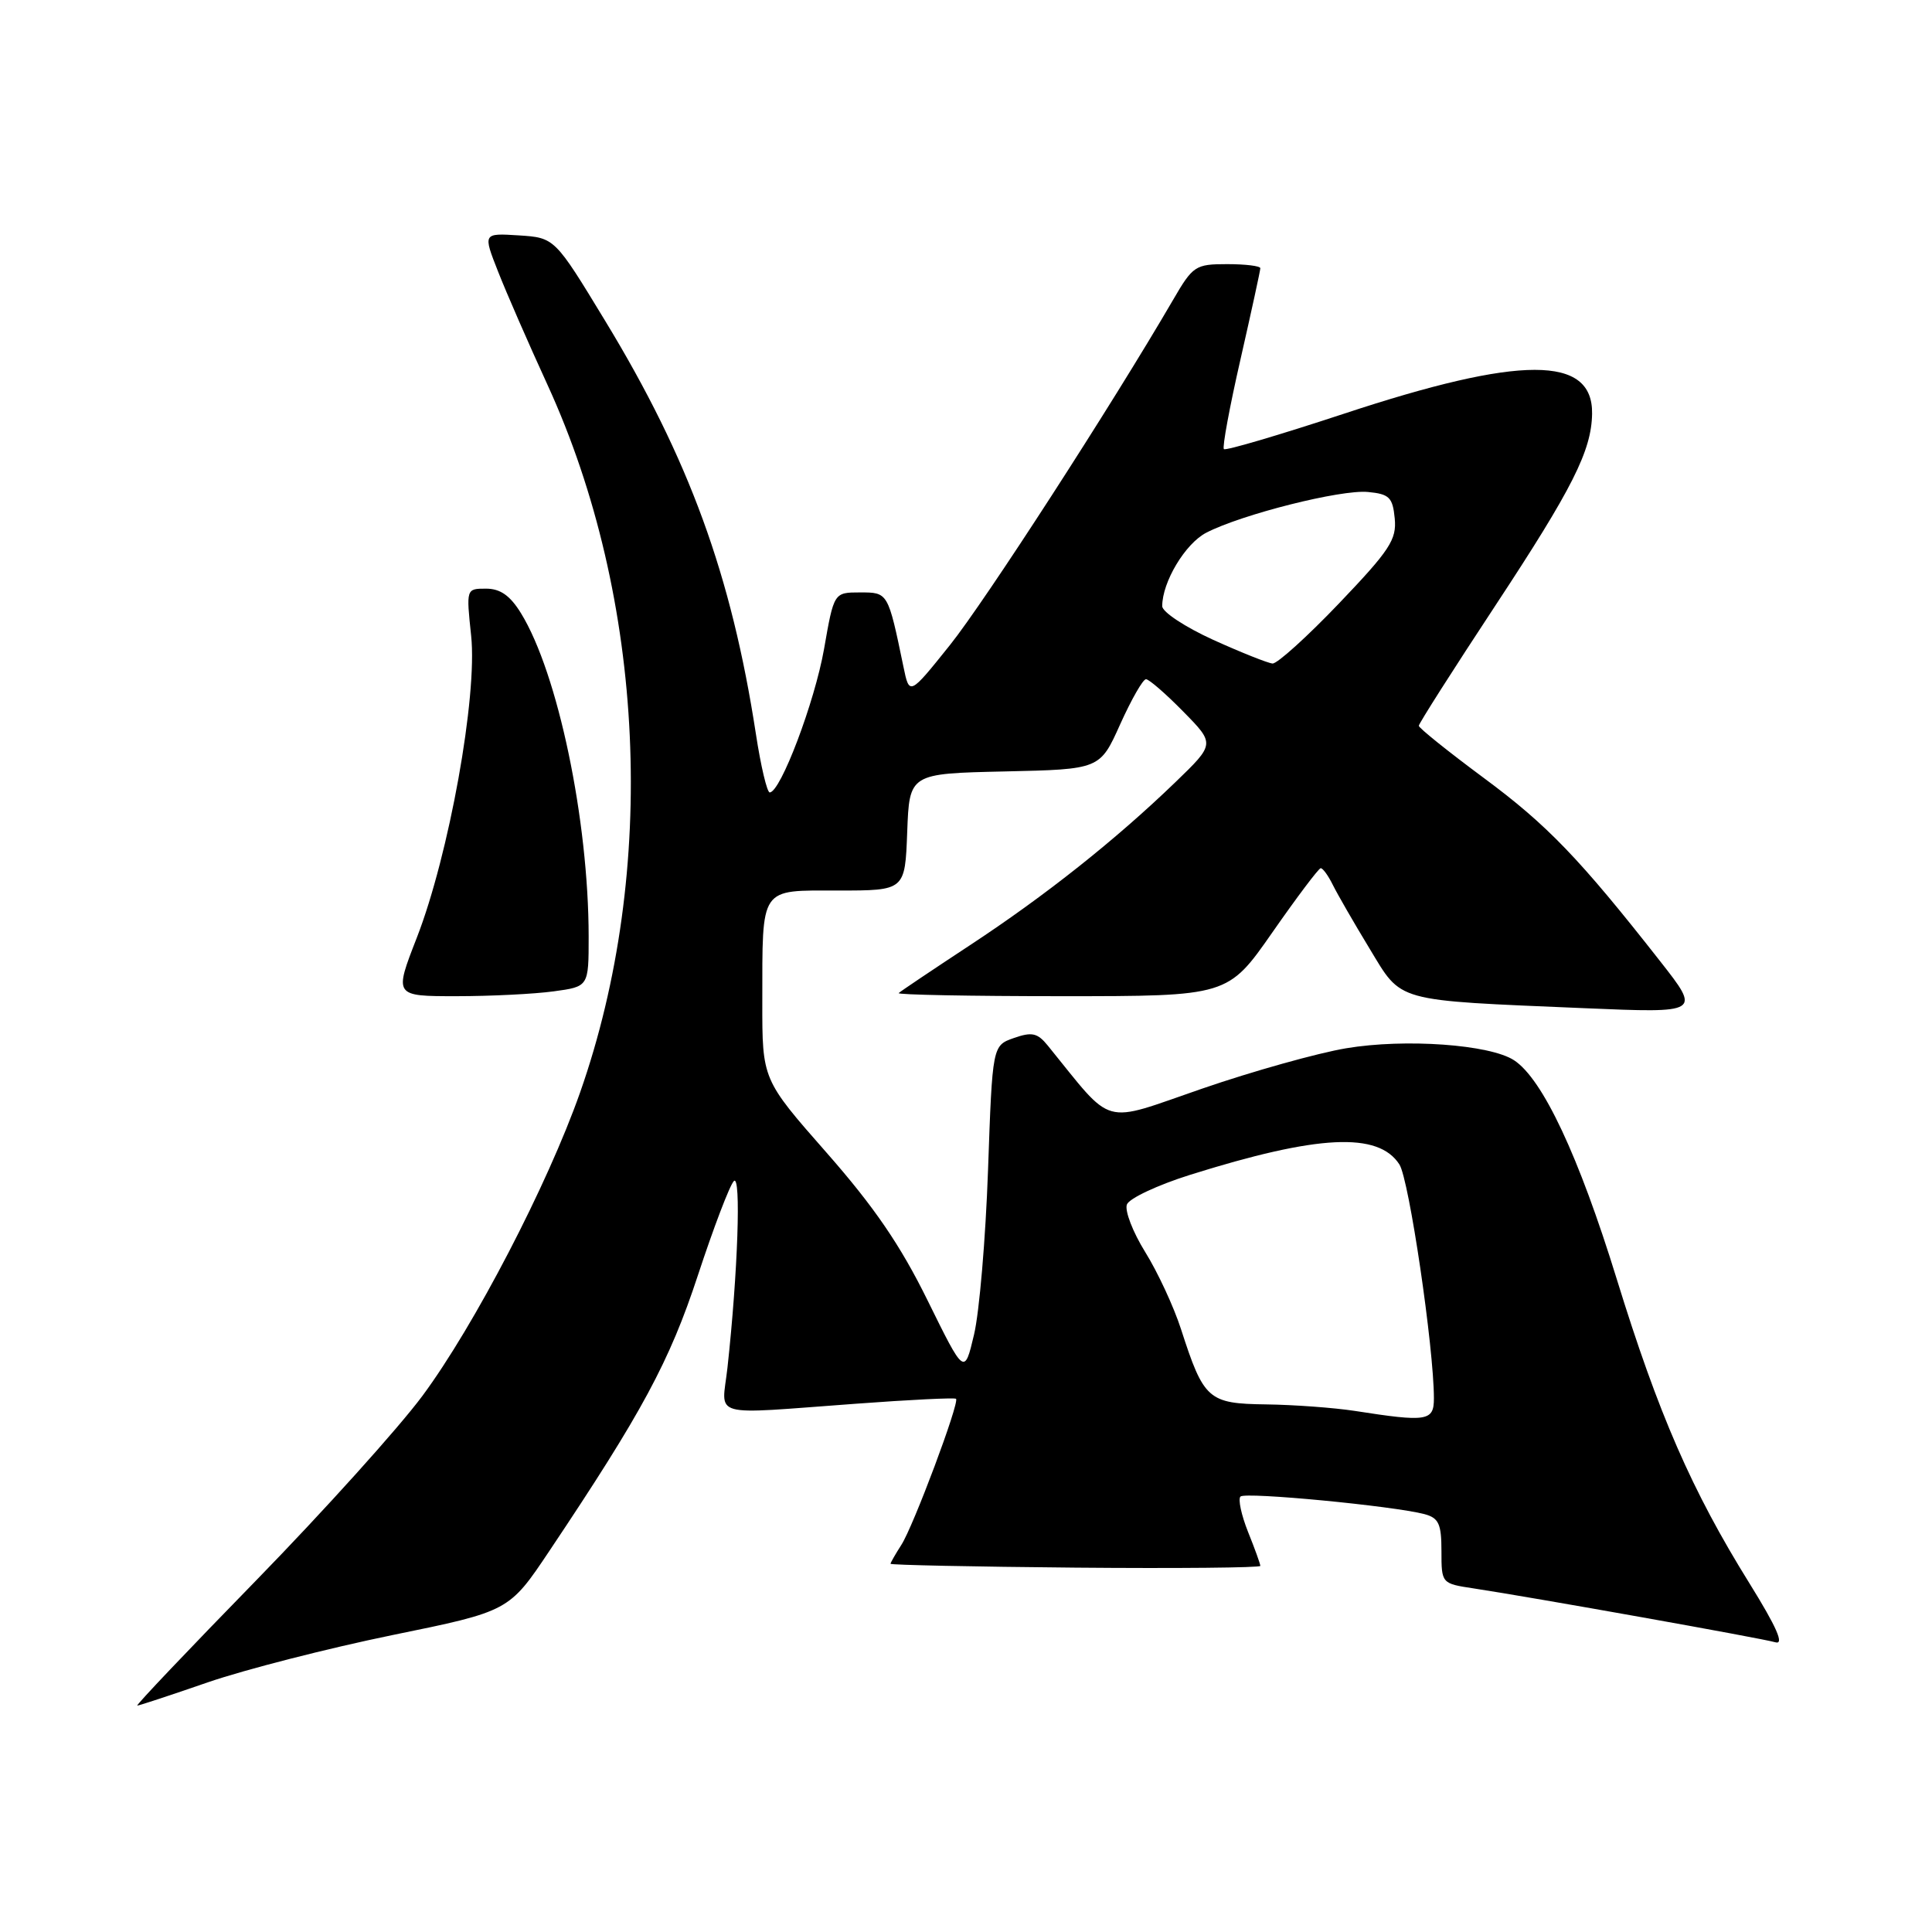 <?xml version="1.0" encoding="UTF-8" standalone="no"?>
<!DOCTYPE svg PUBLIC "-//W3C//DTD SVG 1.1//EN" "http://www.w3.org/Graphics/SVG/1.1/DTD/svg11.dtd" >
<svg xmlns="http://www.w3.org/2000/svg" xmlns:xlink="http://www.w3.org/1999/xlink" version="1.1" viewBox="0 0 256 256">
 <g >
 <path fill="currentColor"
d=" M 27.56 222.91 C 32.48 221.22 43.46 218.41 51.98 216.66 C 67.45 213.50 67.45 213.50 72.80 205.50 C 85.10 187.12 88.71 180.43 92.47 169.00 C 94.55 162.68 96.69 157.05 97.24 156.50 C 98.22 155.50 97.77 168.66 96.39 181.25 C 95.64 187.98 93.71 187.44 113.44 186.00 C 120.56 185.47 126.52 185.18 126.68 185.35 C 127.17 185.83 121.01 202.28 119.43 204.71 C 118.65 205.93 118.00 207.06 118.00 207.21 C 118.00 207.37 129.03 207.60 142.50 207.72 C 155.98 207.84 167.00 207.73 167.00 207.49 C 167.00 207.24 166.27 205.21 165.37 202.98 C 164.48 200.74 164.03 198.64 164.37 198.30 C 165.01 197.66 184.68 199.55 188.75 200.63 C 190.64 201.14 191.00 201.92 191.00 205.53 C 191.00 209.81 191.01 209.83 195.25 210.47 C 202.91 211.63 233.46 217.08 235.24 217.61 C 236.46 217.97 235.43 215.63 231.82 209.81 C 224.17 197.51 219.74 187.35 214.23 169.49 C 209.19 153.15 204.41 142.97 200.62 140.49 C 197.42 138.40 186.20 137.59 178.38 138.90 C 174.60 139.53 165.99 141.94 159.26 144.26 C 145.75 148.91 147.71 149.46 138.85 138.56 C 137.48 136.87 136.75 136.70 134.35 137.54 C 131.50 138.54 131.50 138.54 130.92 155.02 C 130.60 164.08 129.77 173.91 129.06 176.86 C 127.79 182.22 127.79 182.22 122.91 172.31 C 119.30 164.98 115.83 159.91 109.52 152.73 C 101.00 143.04 101.00 143.04 101.01 132.77 C 101.03 117.31 100.56 118.00 111.07 118.00 C 119.92 118.00 119.92 118.00 120.21 110.25 C 120.50 102.50 120.50 102.50 133.13 102.22 C 145.75 101.94 145.75 101.94 148.43 95.97 C 149.91 92.69 151.44 90.00 151.85 90.00 C 152.25 90.00 154.48 91.93 156.79 94.29 C 161.00 98.57 161.00 98.57 155.75 103.64 C 147.82 111.29 138.50 118.69 128.50 125.26 C 123.55 128.52 119.31 131.36 119.08 131.59 C 118.85 131.81 128.57 132.00 140.69 132.00 C 162.70 132.00 162.70 132.00 168.60 123.54 C 171.85 118.88 174.72 115.06 175.00 115.04 C 175.28 115.03 176.00 116.02 176.61 117.26 C 177.22 118.49 179.40 122.28 181.46 125.67 C 185.83 132.87 184.52 132.51 209.93 133.59 C 225.37 134.24 225.37 134.24 219.98 127.37 C 209.32 113.78 205.03 109.31 196.58 103.06 C 191.86 99.56 188.00 96.46 188.00 96.17 C 188.00 95.87 192.57 88.70 198.15 80.23 C 208.37 64.71 210.88 59.74 210.96 54.82 C 211.08 47.07 201.52 47.07 178.05 54.83 C 169.55 57.63 162.41 59.74 162.17 59.51 C 161.94 59.28 162.93 53.91 164.38 47.58 C 165.82 41.25 167.00 35.83 167.00 35.54 C 167.00 35.24 165.02 35.00 162.60 35.00 C 158.39 35.00 158.06 35.22 155.43 39.75 C 147.31 53.70 130.53 79.66 125.86 85.49 C 120.50 92.18 120.50 92.18 119.71 88.34 C 117.66 78.46 117.68 78.50 113.96 78.50 C 110.50 78.50 110.50 78.50 109.19 86.00 C 107.95 93.03 103.42 105.00 101.99 105.00 C 101.64 105.00 100.81 101.51 100.16 97.25 C 96.93 76.23 91.31 60.81 80.18 42.50 C 73.50 31.50 73.50 31.50 68.74 31.19 C 63.99 30.89 63.99 30.89 66.00 35.99 C 67.10 38.80 70.05 45.55 72.55 51.00 C 85.53 79.32 87.19 115.39 76.86 144.77 C 72.57 156.97 62.85 175.68 55.98 184.95 C 52.79 189.25 42.88 200.24 33.97 209.38 C 25.05 218.52 17.94 226.00 18.19 226.00 C 18.43 226.00 22.65 224.61 27.56 222.91 Z  M 73.36 131.36 C 78.00 130.73 78.00 130.73 78.00 124.11 C 77.99 108.64 73.92 89.20 69.03 81.25 C 67.59 78.91 66.29 78.00 64.40 78.00 C 61.77 78.00 61.77 78.00 62.43 84.25 C 63.28 92.28 59.49 113.30 55.23 124.25 C 52.21 132.00 52.21 132.00 60.47 132.00 C 65.01 132.00 70.81 131.71 73.36 131.36 Z  M 179.50 186.95 C 176.75 186.53 171.47 186.14 167.77 186.09 C 160.09 185.99 159.51 185.47 156.49 176.12 C 155.53 173.15 153.40 168.56 151.75 165.91 C 150.10 163.25 149.01 160.42 149.32 159.60 C 149.63 158.79 153.40 157.02 157.70 155.67 C 174.64 150.35 182.64 149.95 185.43 154.30 C 186.71 156.28 190.00 178.60 190.00 185.29 C 190.00 188.31 189.11 188.45 179.50 186.95 Z  M 160.75 84.78 C 157.04 83.09 154.00 81.09 154.00 80.32 C 154.00 77.12 157.05 72.03 159.83 70.59 C 164.52 68.16 177.69 64.84 181.26 65.19 C 184.09 65.46 184.54 65.90 184.81 68.70 C 185.08 71.50 184.16 72.90 177.43 79.95 C 173.20 84.38 169.23 87.96 168.62 87.92 C 168.00 87.87 164.46 86.46 160.75 84.78 Z "/>
</g>
</svg>